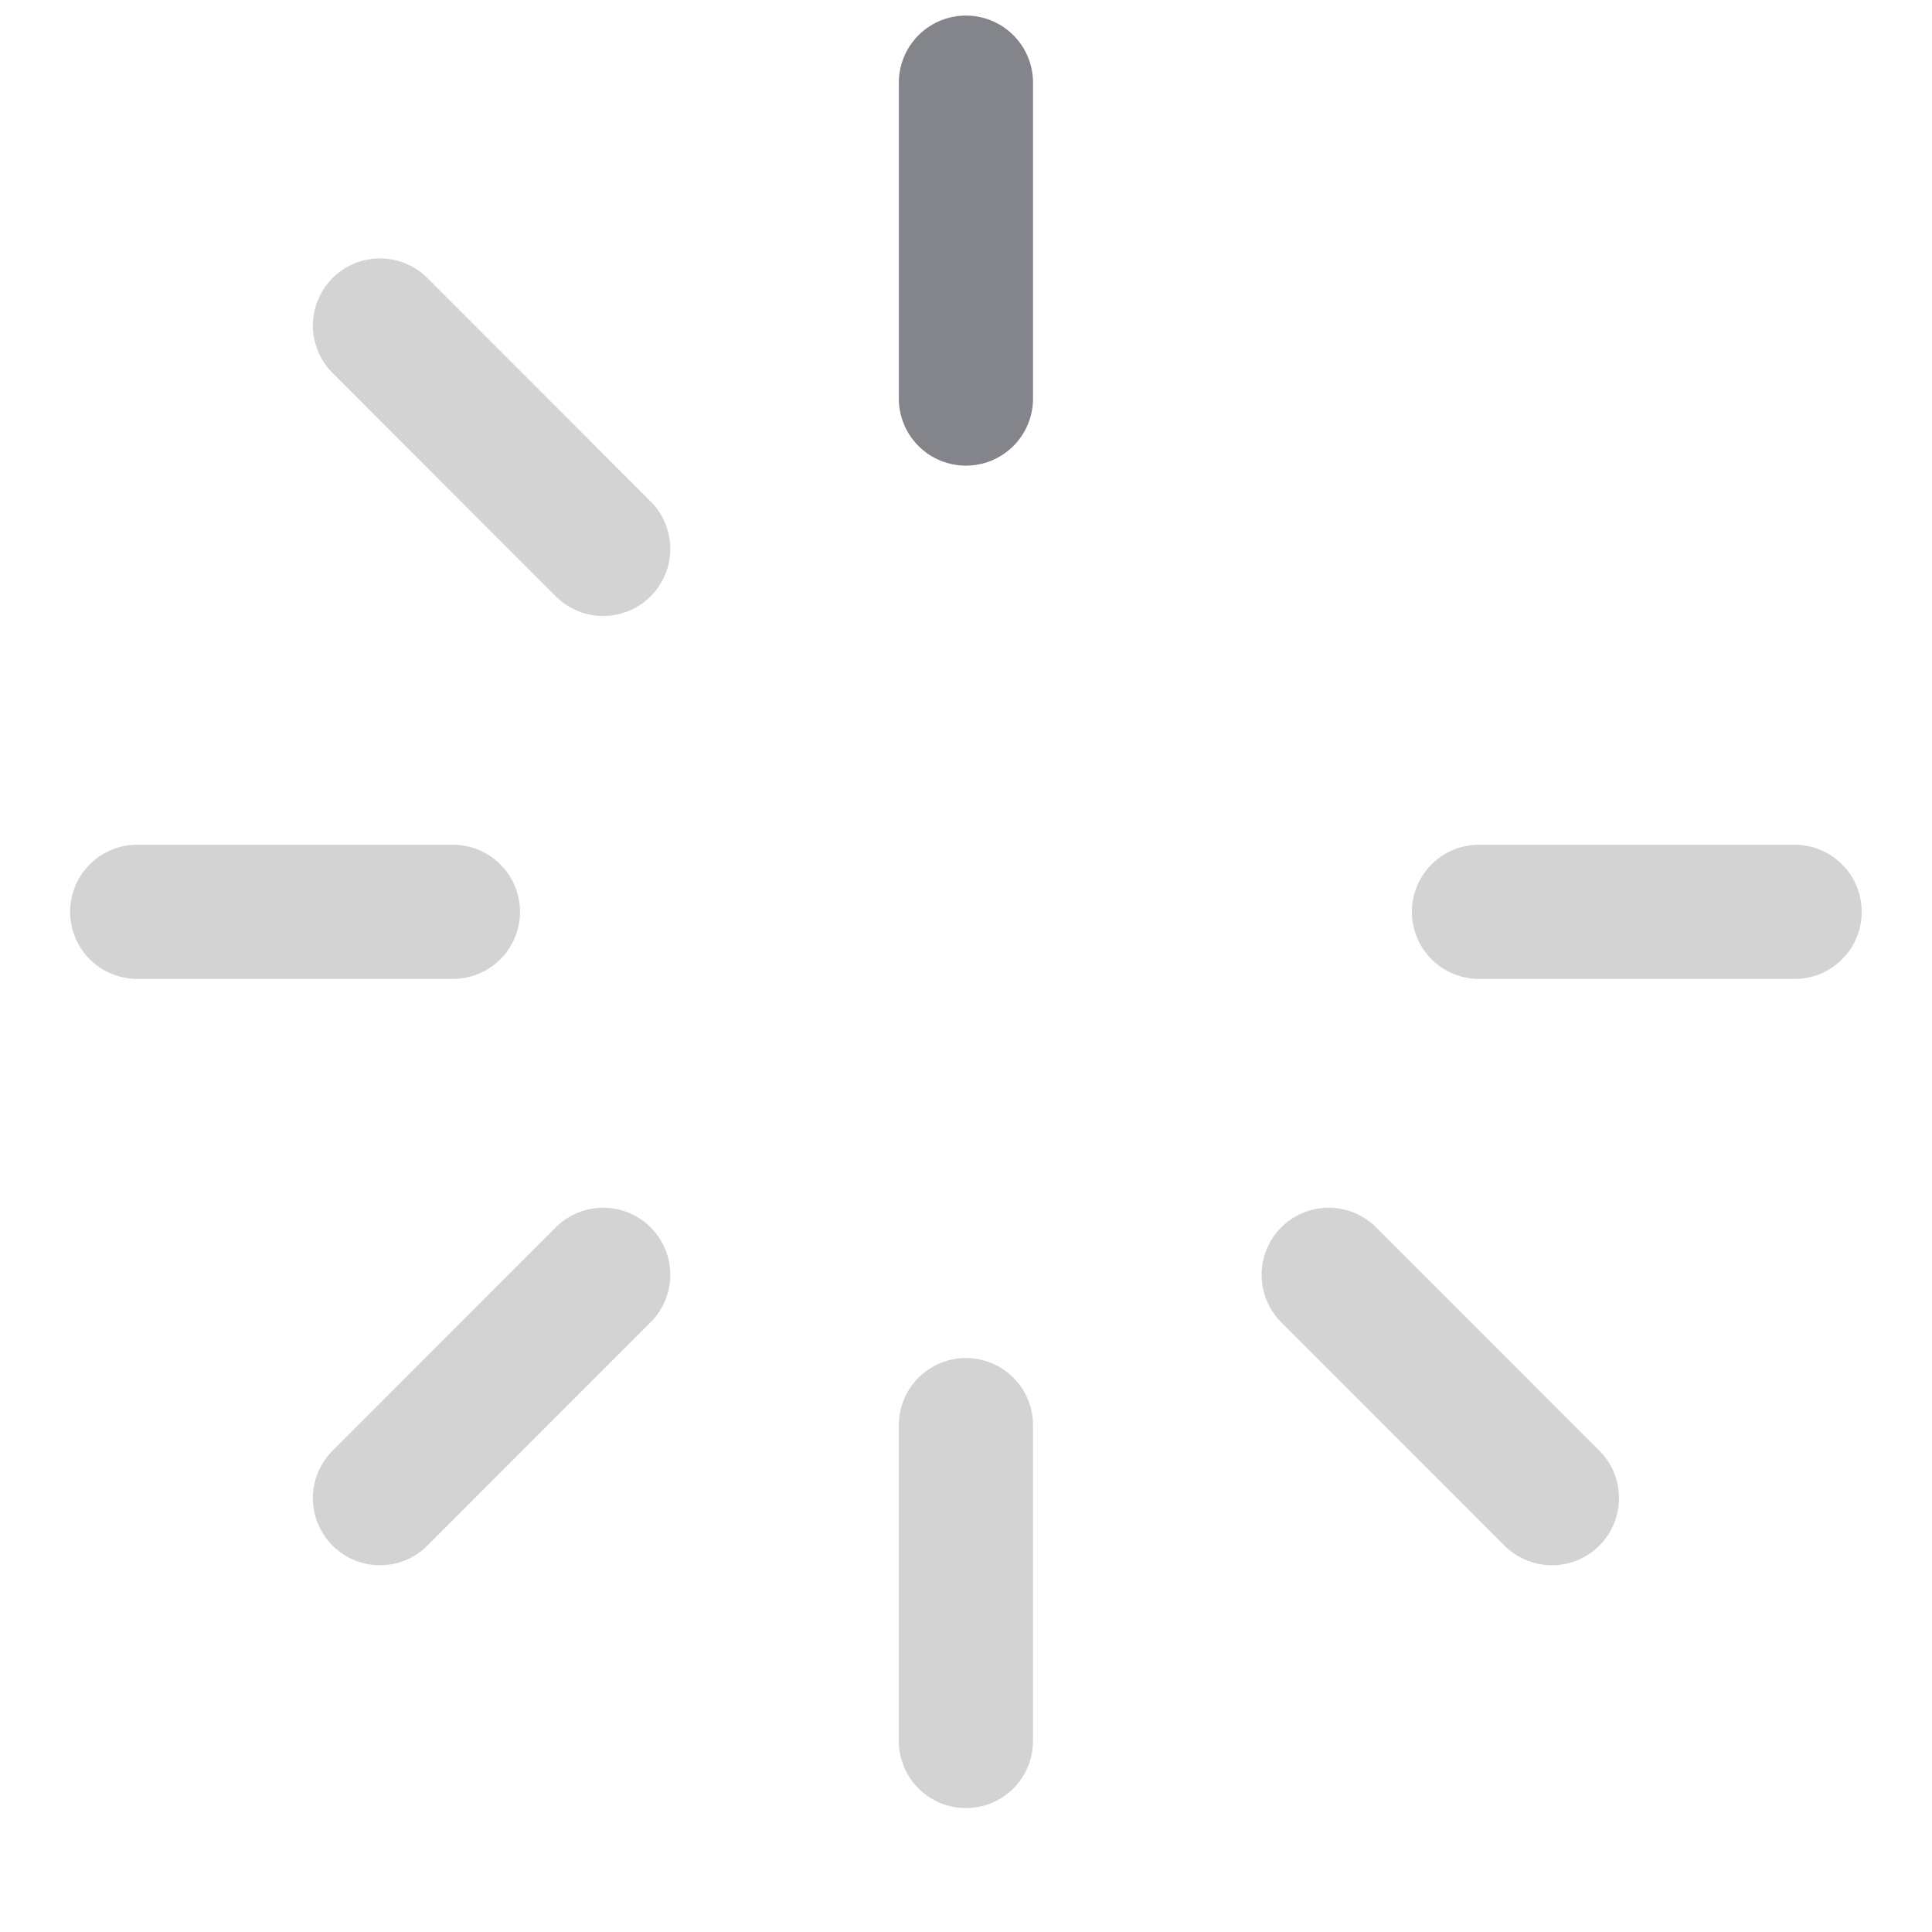 <svg width="52" height="52" viewBox="0 0 52 52" fill="none" xmlns="http://www.w3.org/2000/svg">
<g clip-path="url(#clip0_3644_1500)">
<path d="M25.998 2.225V10.727" stroke="#84858A" stroke-width="3.612" stroke-linecap="round"/>
<path d="M41.77 40.323L35.762 34.312" stroke="#D3D3D3" stroke-width="3.612" stroke-linecap="round"/>
<path d="M48.303 24.542H39.807" stroke="#D3D3D3" stroke-width="3.612" stroke-linecap="round"/>
<path d="M25.998 38.357V46.859" stroke="#D3D3D3" stroke-width="3.612" stroke-linecap="round"/>
<path d="M16.235 14.773L10.227 8.761" stroke="#D3D3D3" stroke-width="3.612" stroke-linecap="round"/>
<path d="M12.19 24.542H3.693" stroke="#D3D3D3" stroke-width="3.612" stroke-linecap="round"/>
<path d="M16.235 34.312L10.227 40.323" stroke="#D3D3D3" stroke-width="3.612" stroke-linecap="round"/>
</g>
<defs>
<clipPath id="clip0_3644_1500">
<rect width="50.981" height="51.012" fill="white" transform="translate(0.508 0.099)"/>
</clipPath>
</defs>
</svg>
